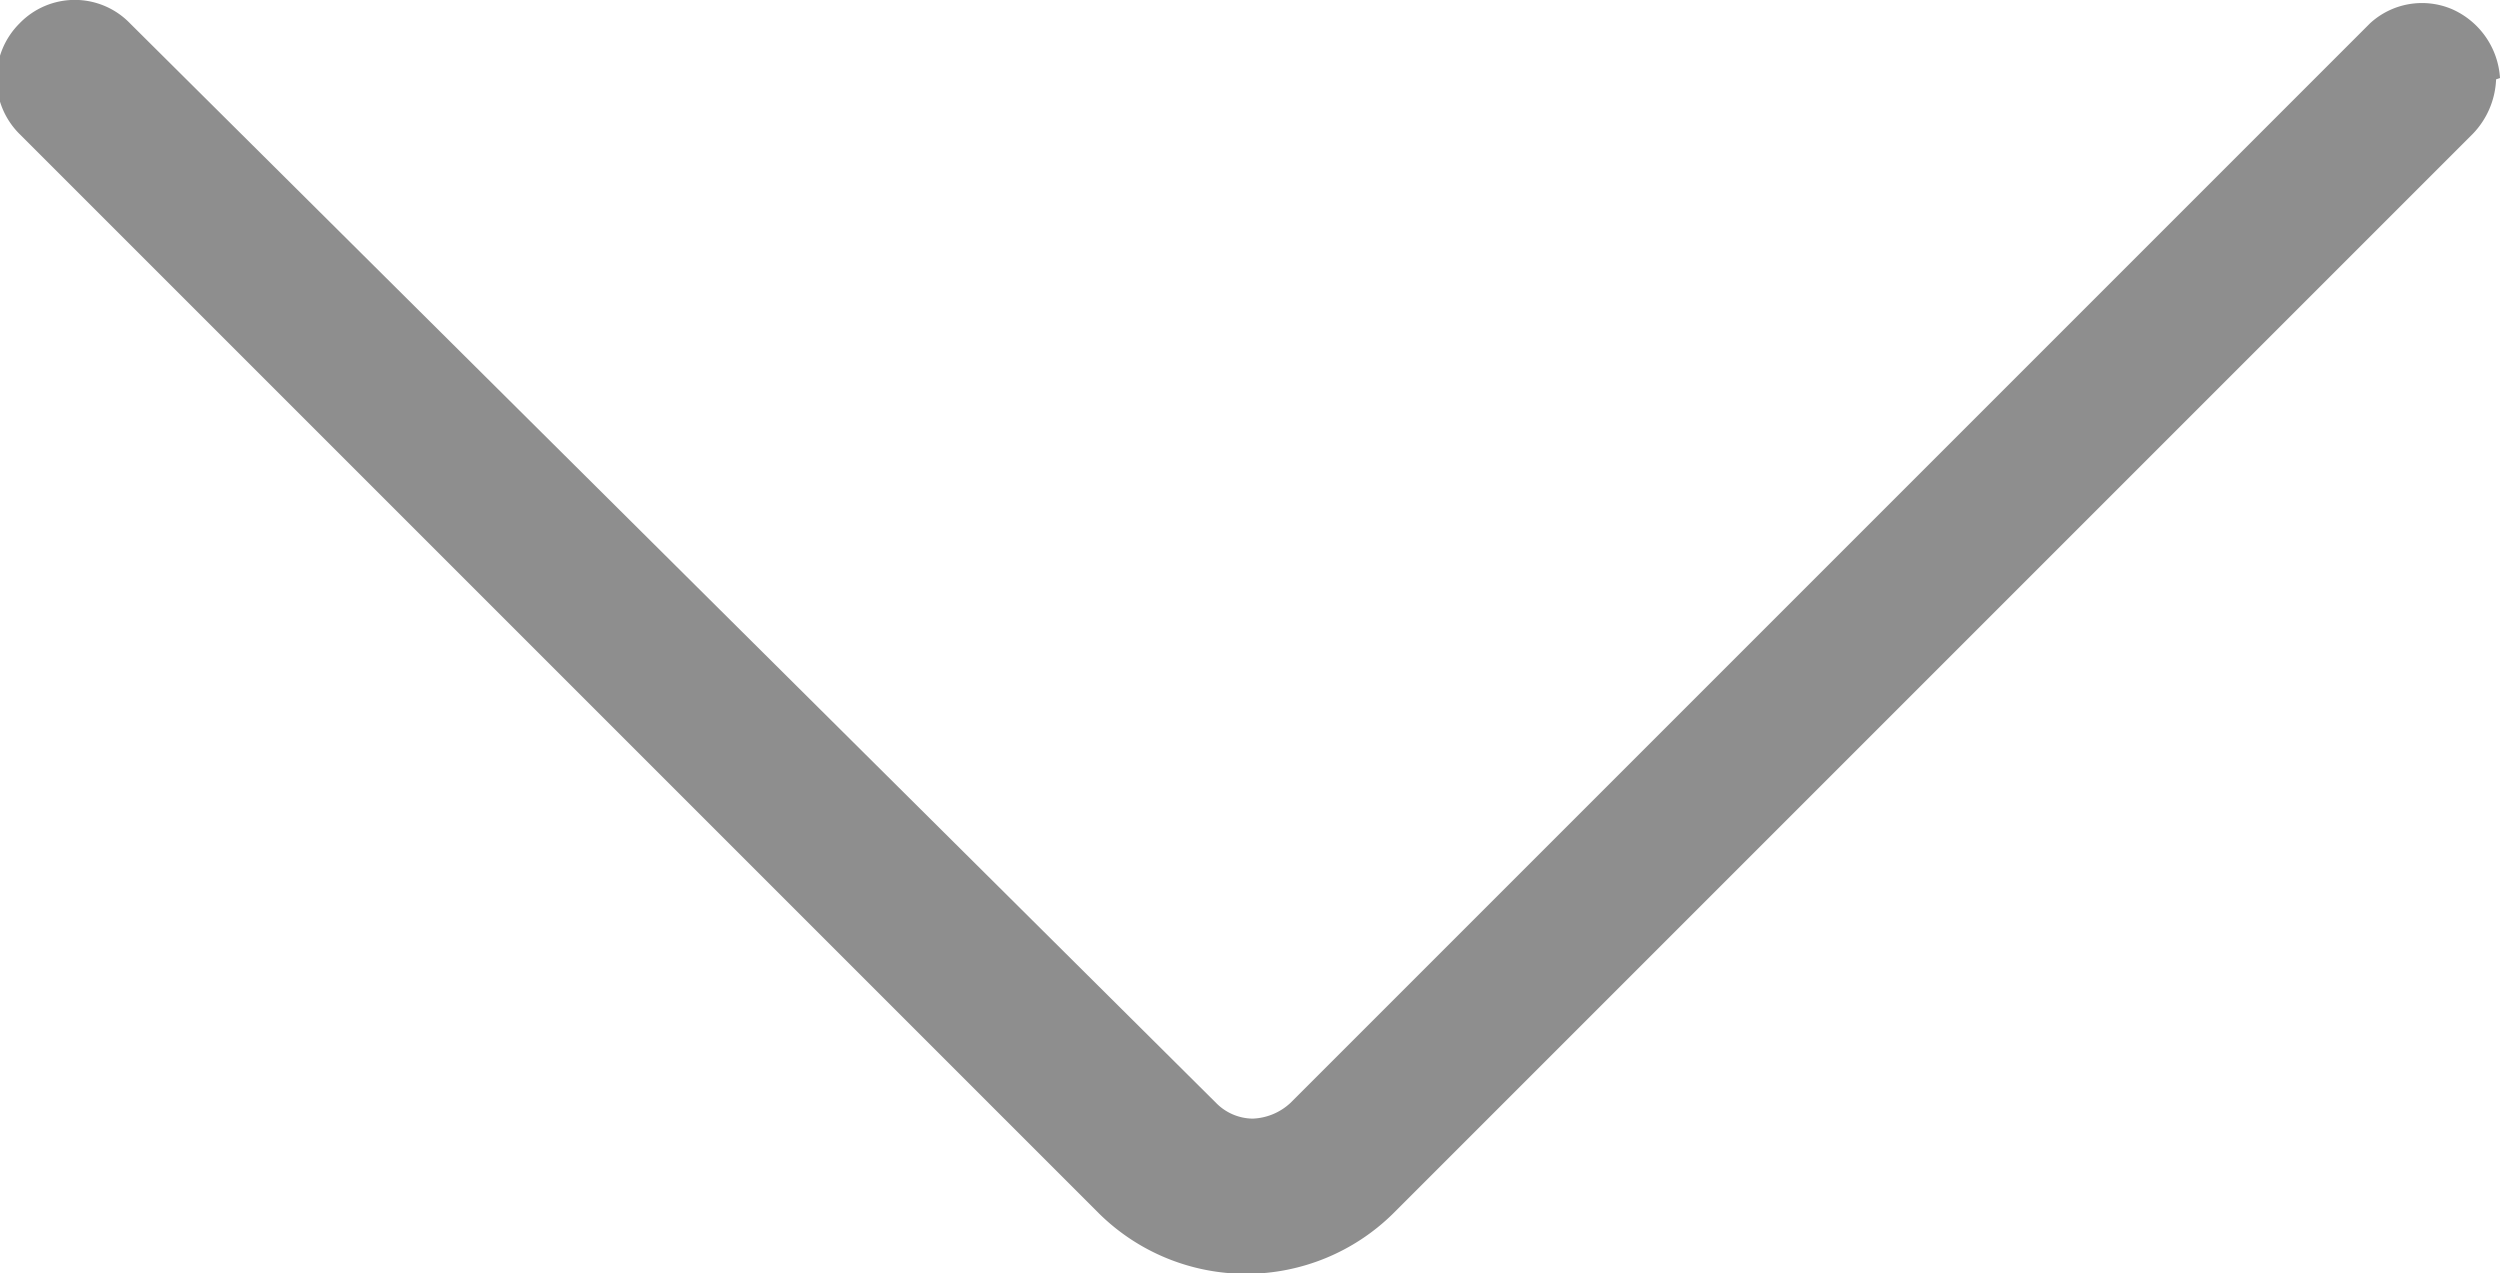 <svg xmlns="http://www.w3.org/2000/svg" viewBox="0 0 19.22 9.79"><path d="M19.22.6a.62.62 0 0 0-.37-.53.59.59 0 0 0-.63.11l-8.3 8.3a.45.45 0 0 1-.29.12.4.4 0 0 1-.28-.12L1 .18a.59.59 0 0 0-.85 0h0a.6.6 0 0 0 0 .85h0l8.3 8.3a1.61 1.61 0 0 0 2.26 0l8.3-8.3a.64.64 0 0 0 .18-.42z" fill="#8e8e8e"/></svg>